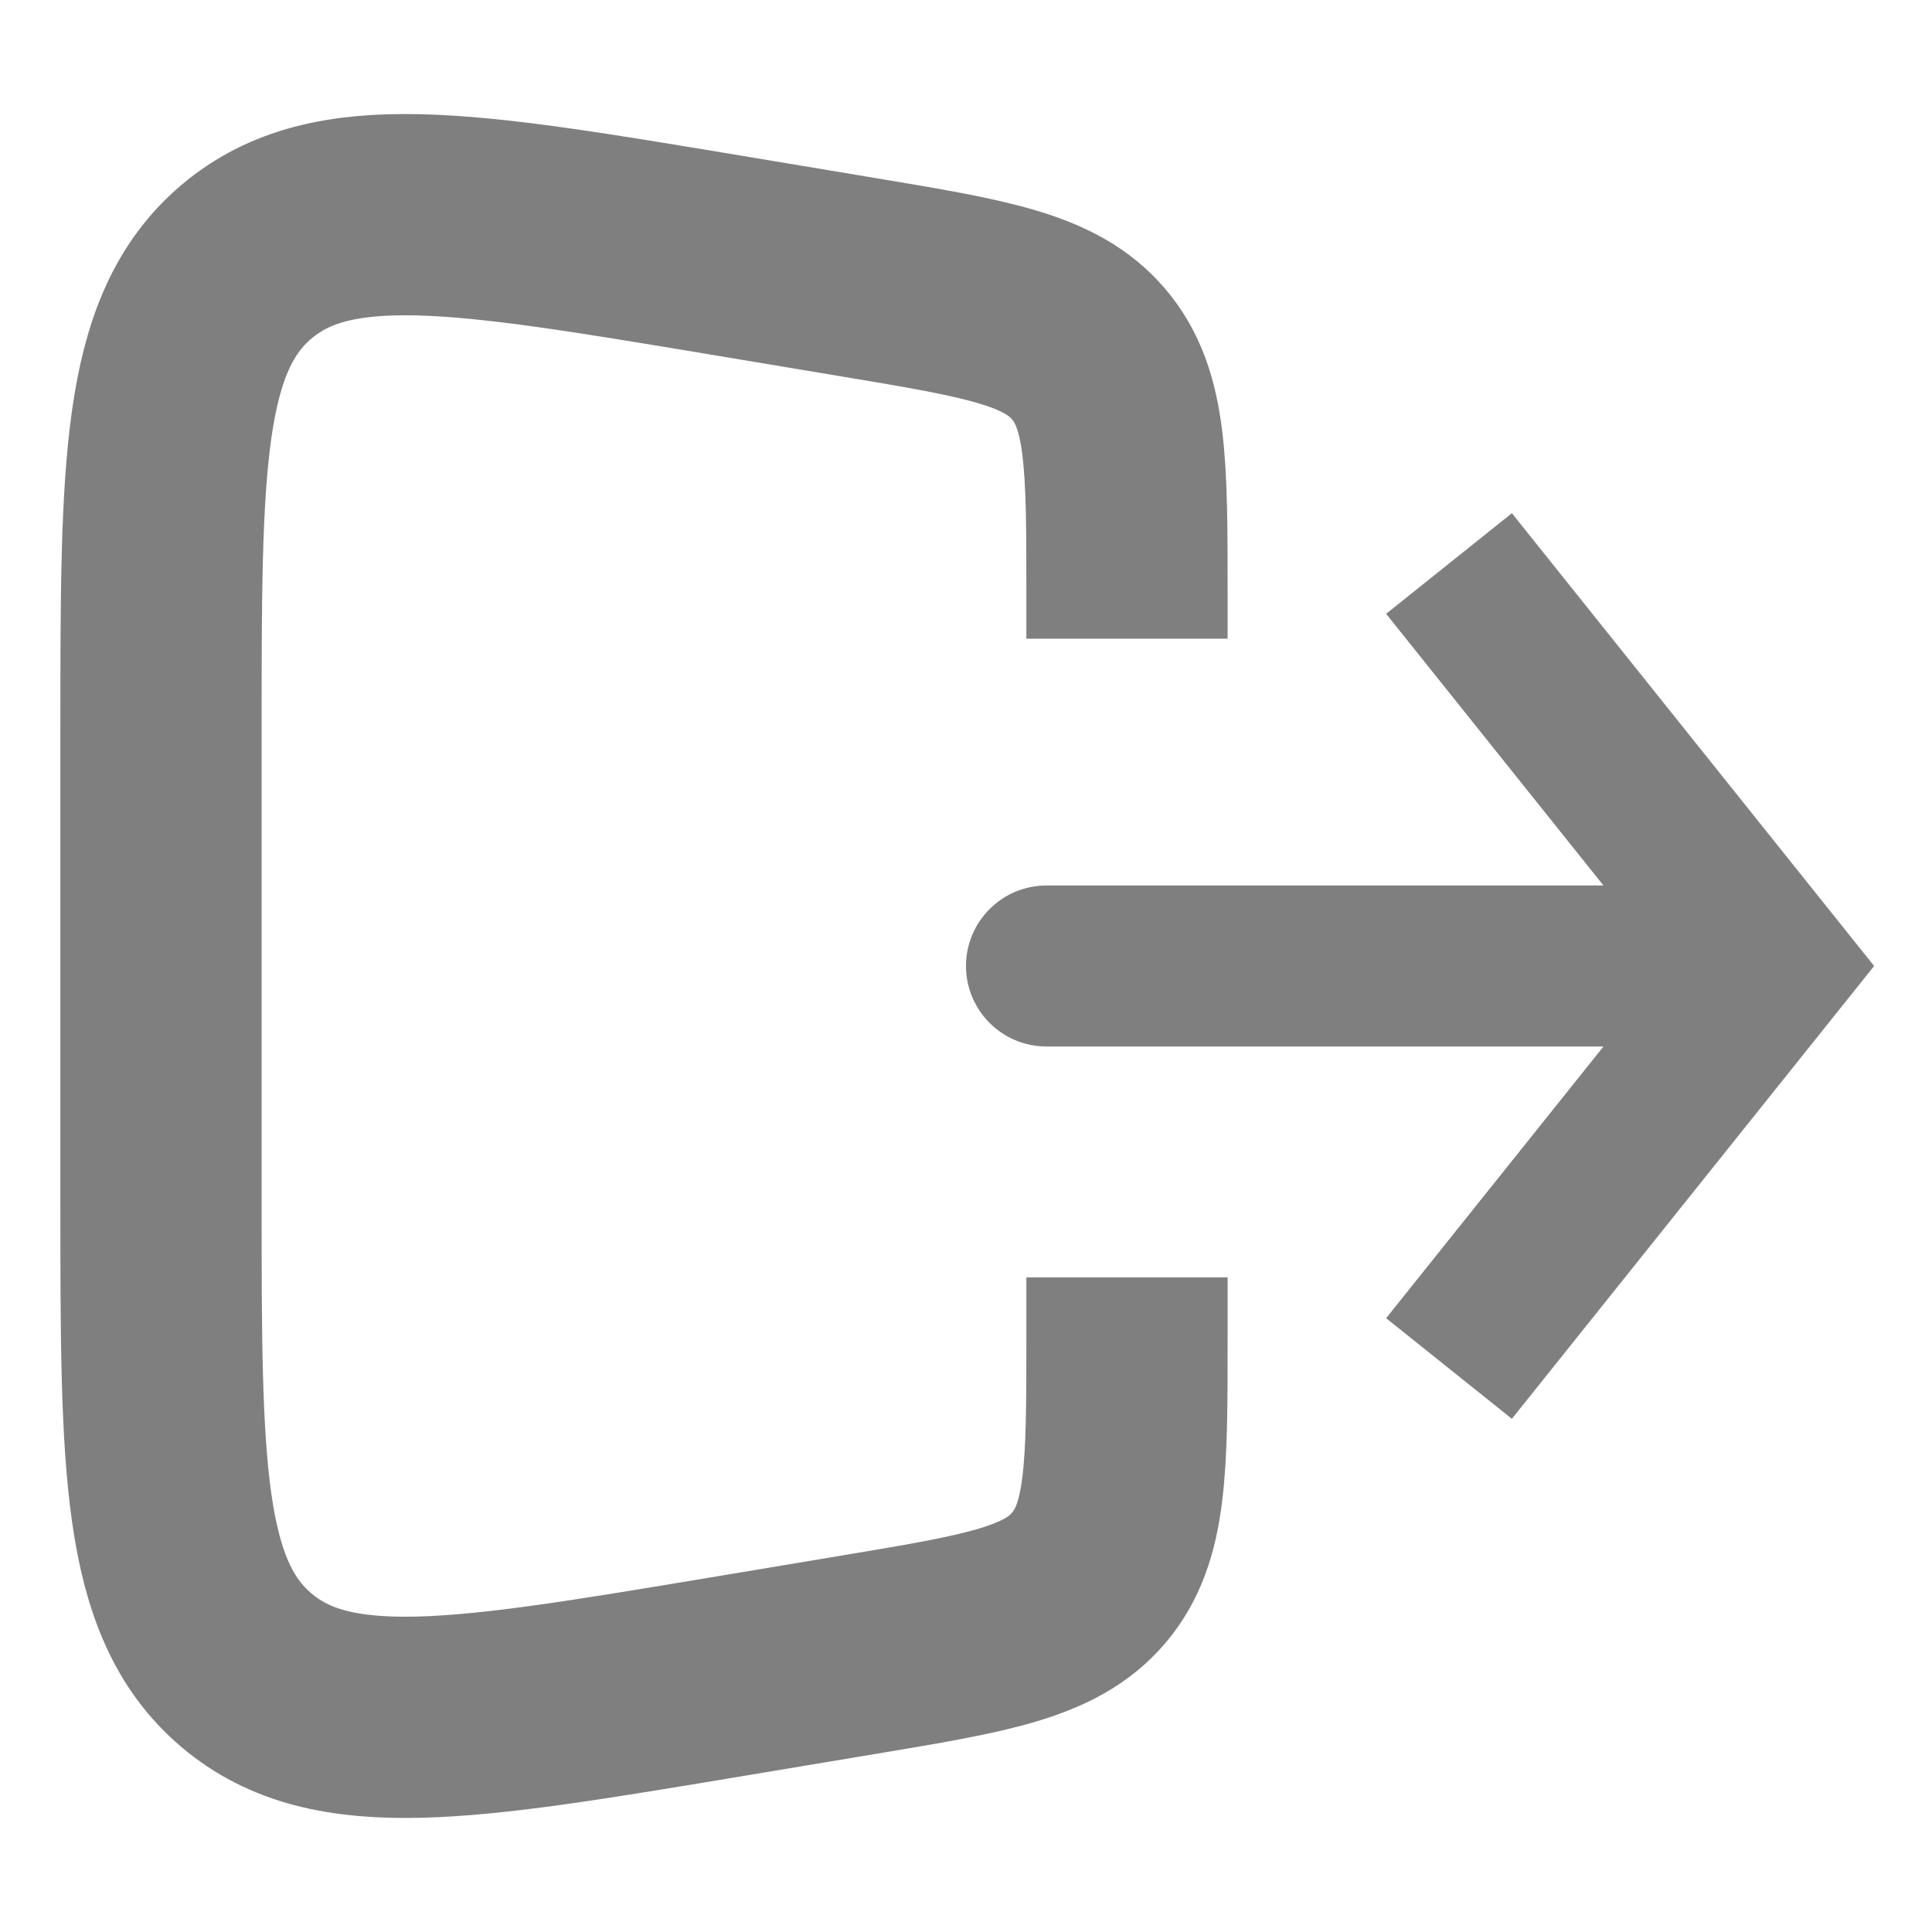 <svg width="24" height="24" viewBox="0 0 24 24" fill="none" xmlns="http://www.w3.org/2000/svg"><path d="M22 12L22.781 12.625L23.281 12L22.781 11.375L22 12ZM13 11C12.448 11 12 11.448 12 12C12 12.552 12.448 13 13 13L13 11ZM18 17L18.781 17.625L22.781 12.625L22 12L21.219 11.375L17.219 16.375L18 17ZM22 12L22.781 11.375L18.781 6.375L18 7L17.219 7.625L21.219 12.625L22 12ZM22 12L22 11L13 11L13 12L13 13L22 13L22 12Z" fill="currentColor" fill-opacity="0.5"/><path d="M14 15.868L14 16.611C14 18.23 14 19.039 13.526 19.599C13.052 20.158 12.254 20.291 10.658 20.557L8.986 20.836C5.743 21.376 4.122 21.646 3.061 20.748C2 19.849 2 18.205 2 14.917L2 9.083C2 5.795 2 4.151 3.061 3.252C4.122 2.354 5.743 2.624 8.986 3.164L10.658 3.443C12.254 3.709 13.052 3.842 13.526 4.402C14 4.961 14 5.77 14 7.389L14 7.934" stroke="currentColor" stroke-opacity="0.5" stroke-width="2.5"/></svg>
